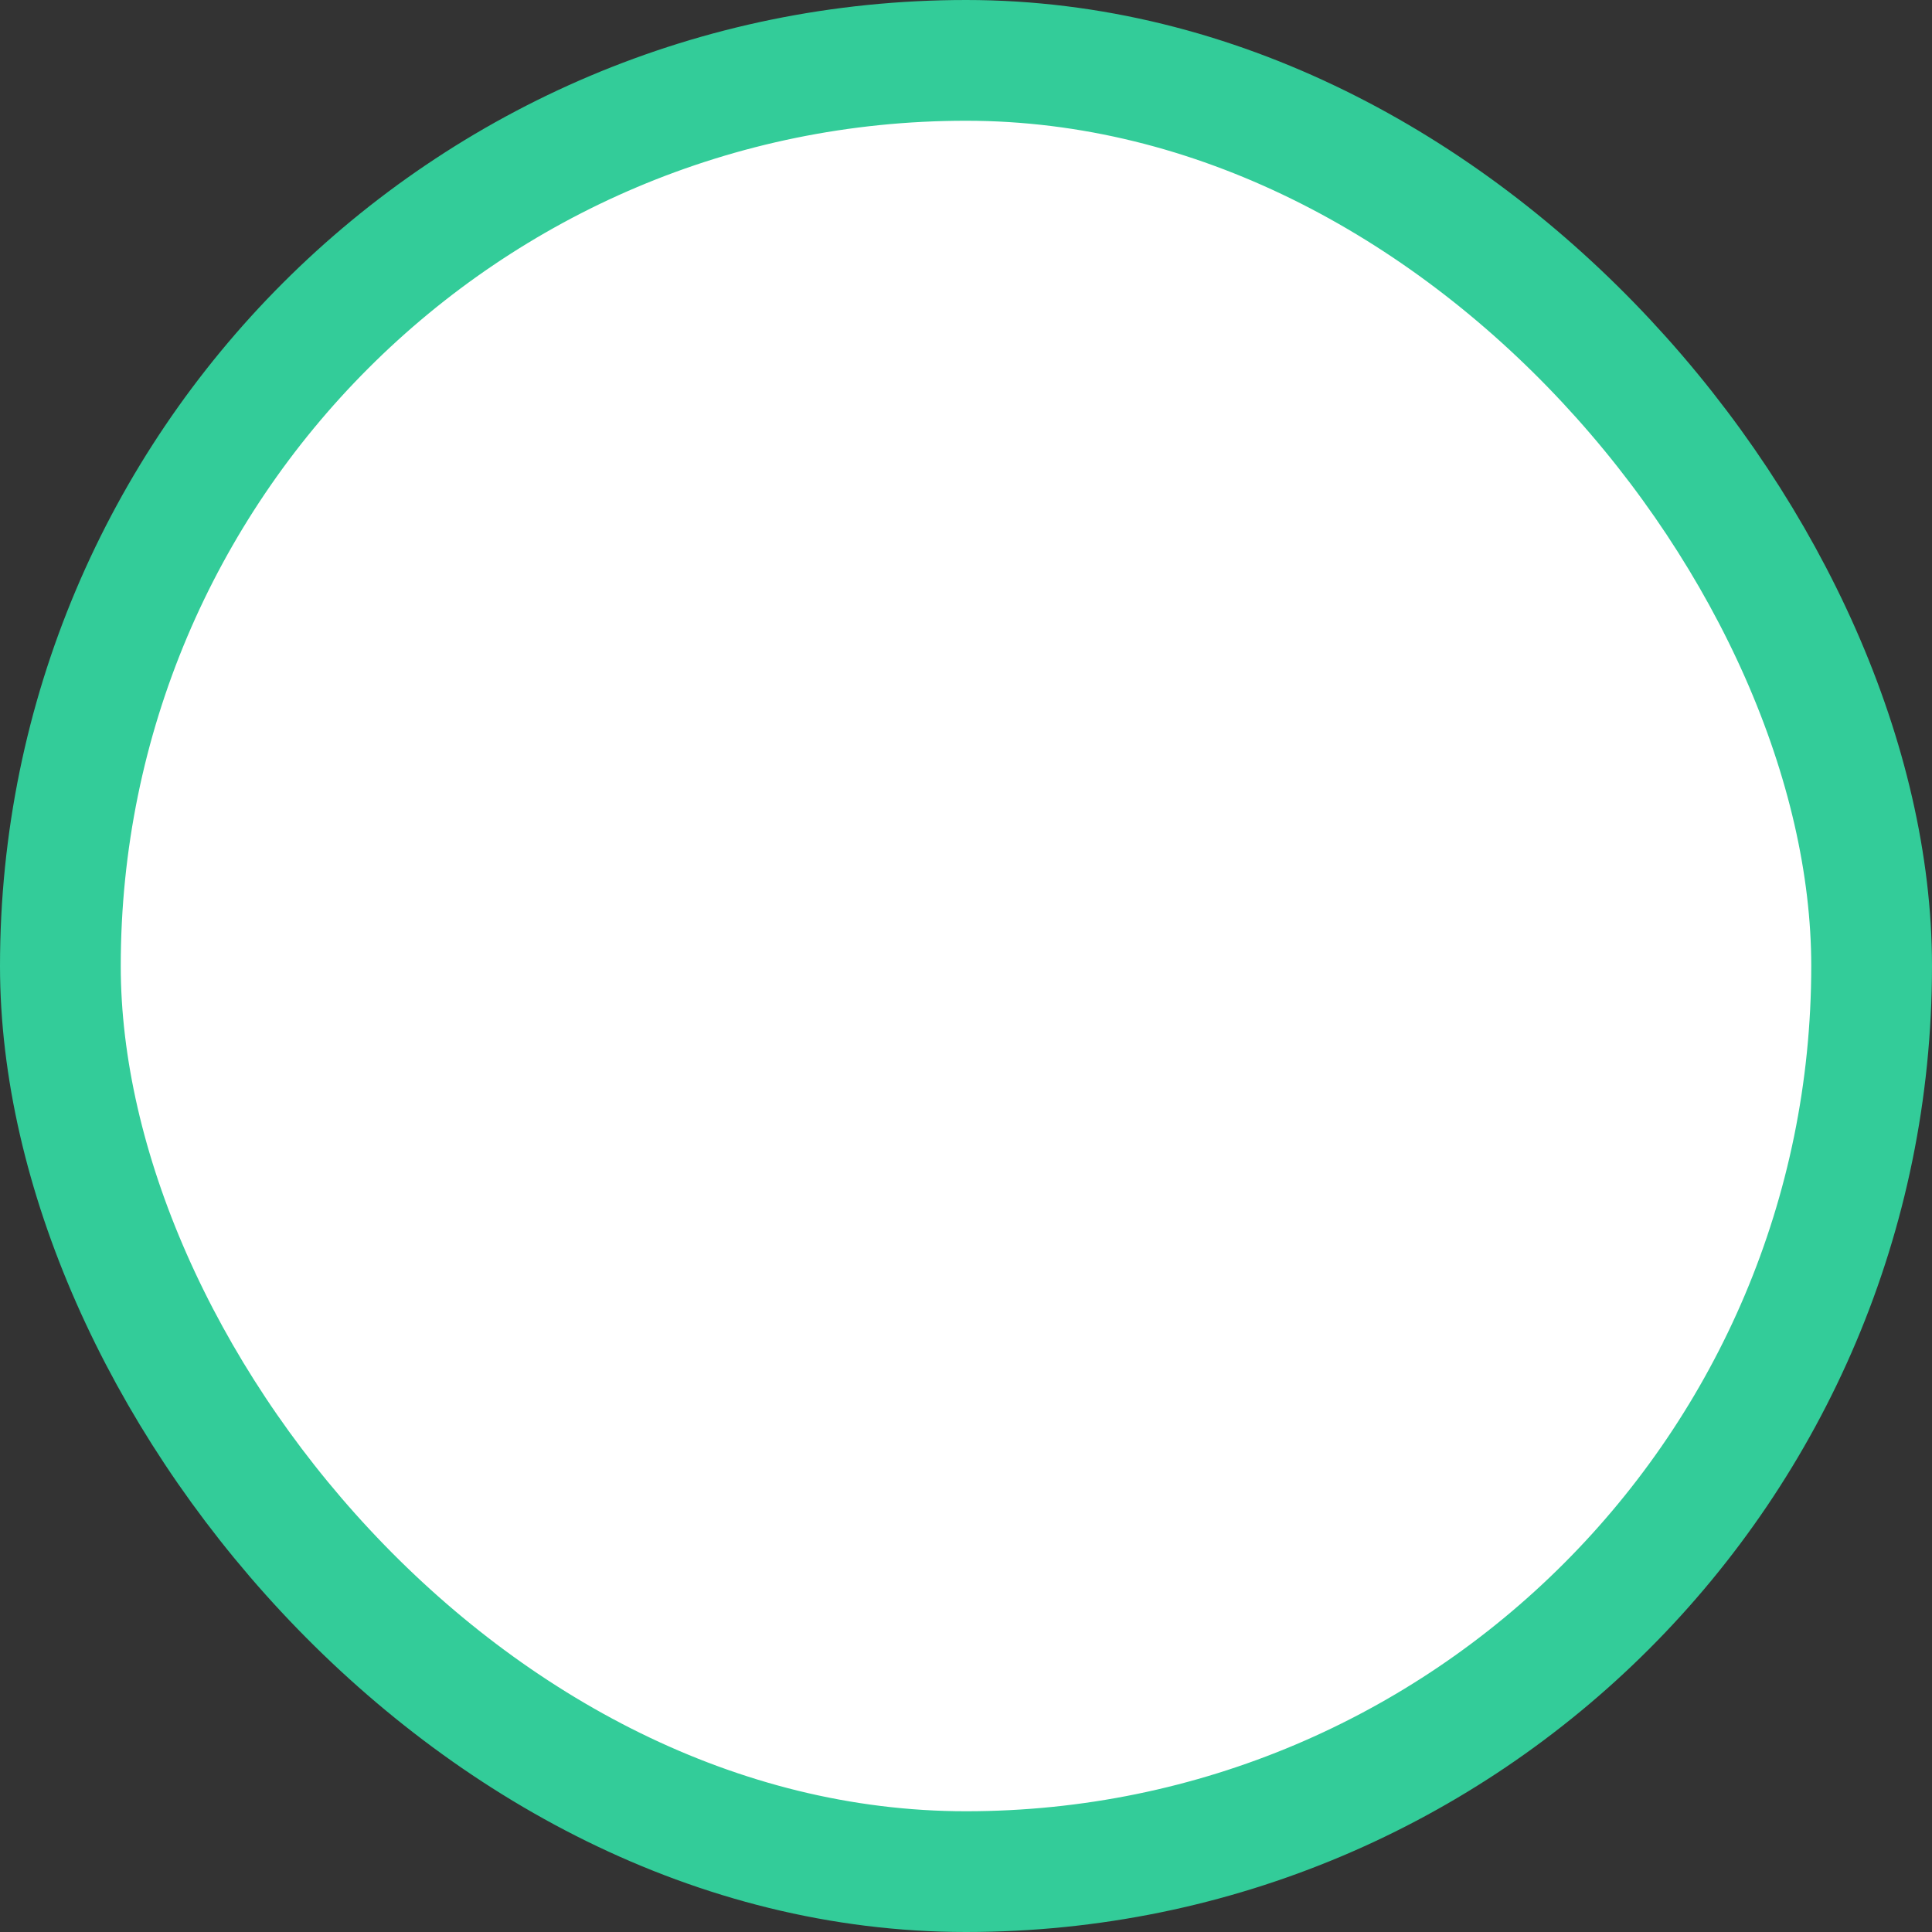 <svg xmlns="http://www.w3.org/2000/svg" width="32" height="32" viewBox="0 0 32 32">
    <rect x="0" y="0" width="32" height="32" fill="#333333" stroke="none"/>
    <rect width="30" height="30" x="1" y="1" fill="#FFF" fill-rule="evenodd" stroke="#3C9" stroke-width="2" rx="15"/>
</svg>

